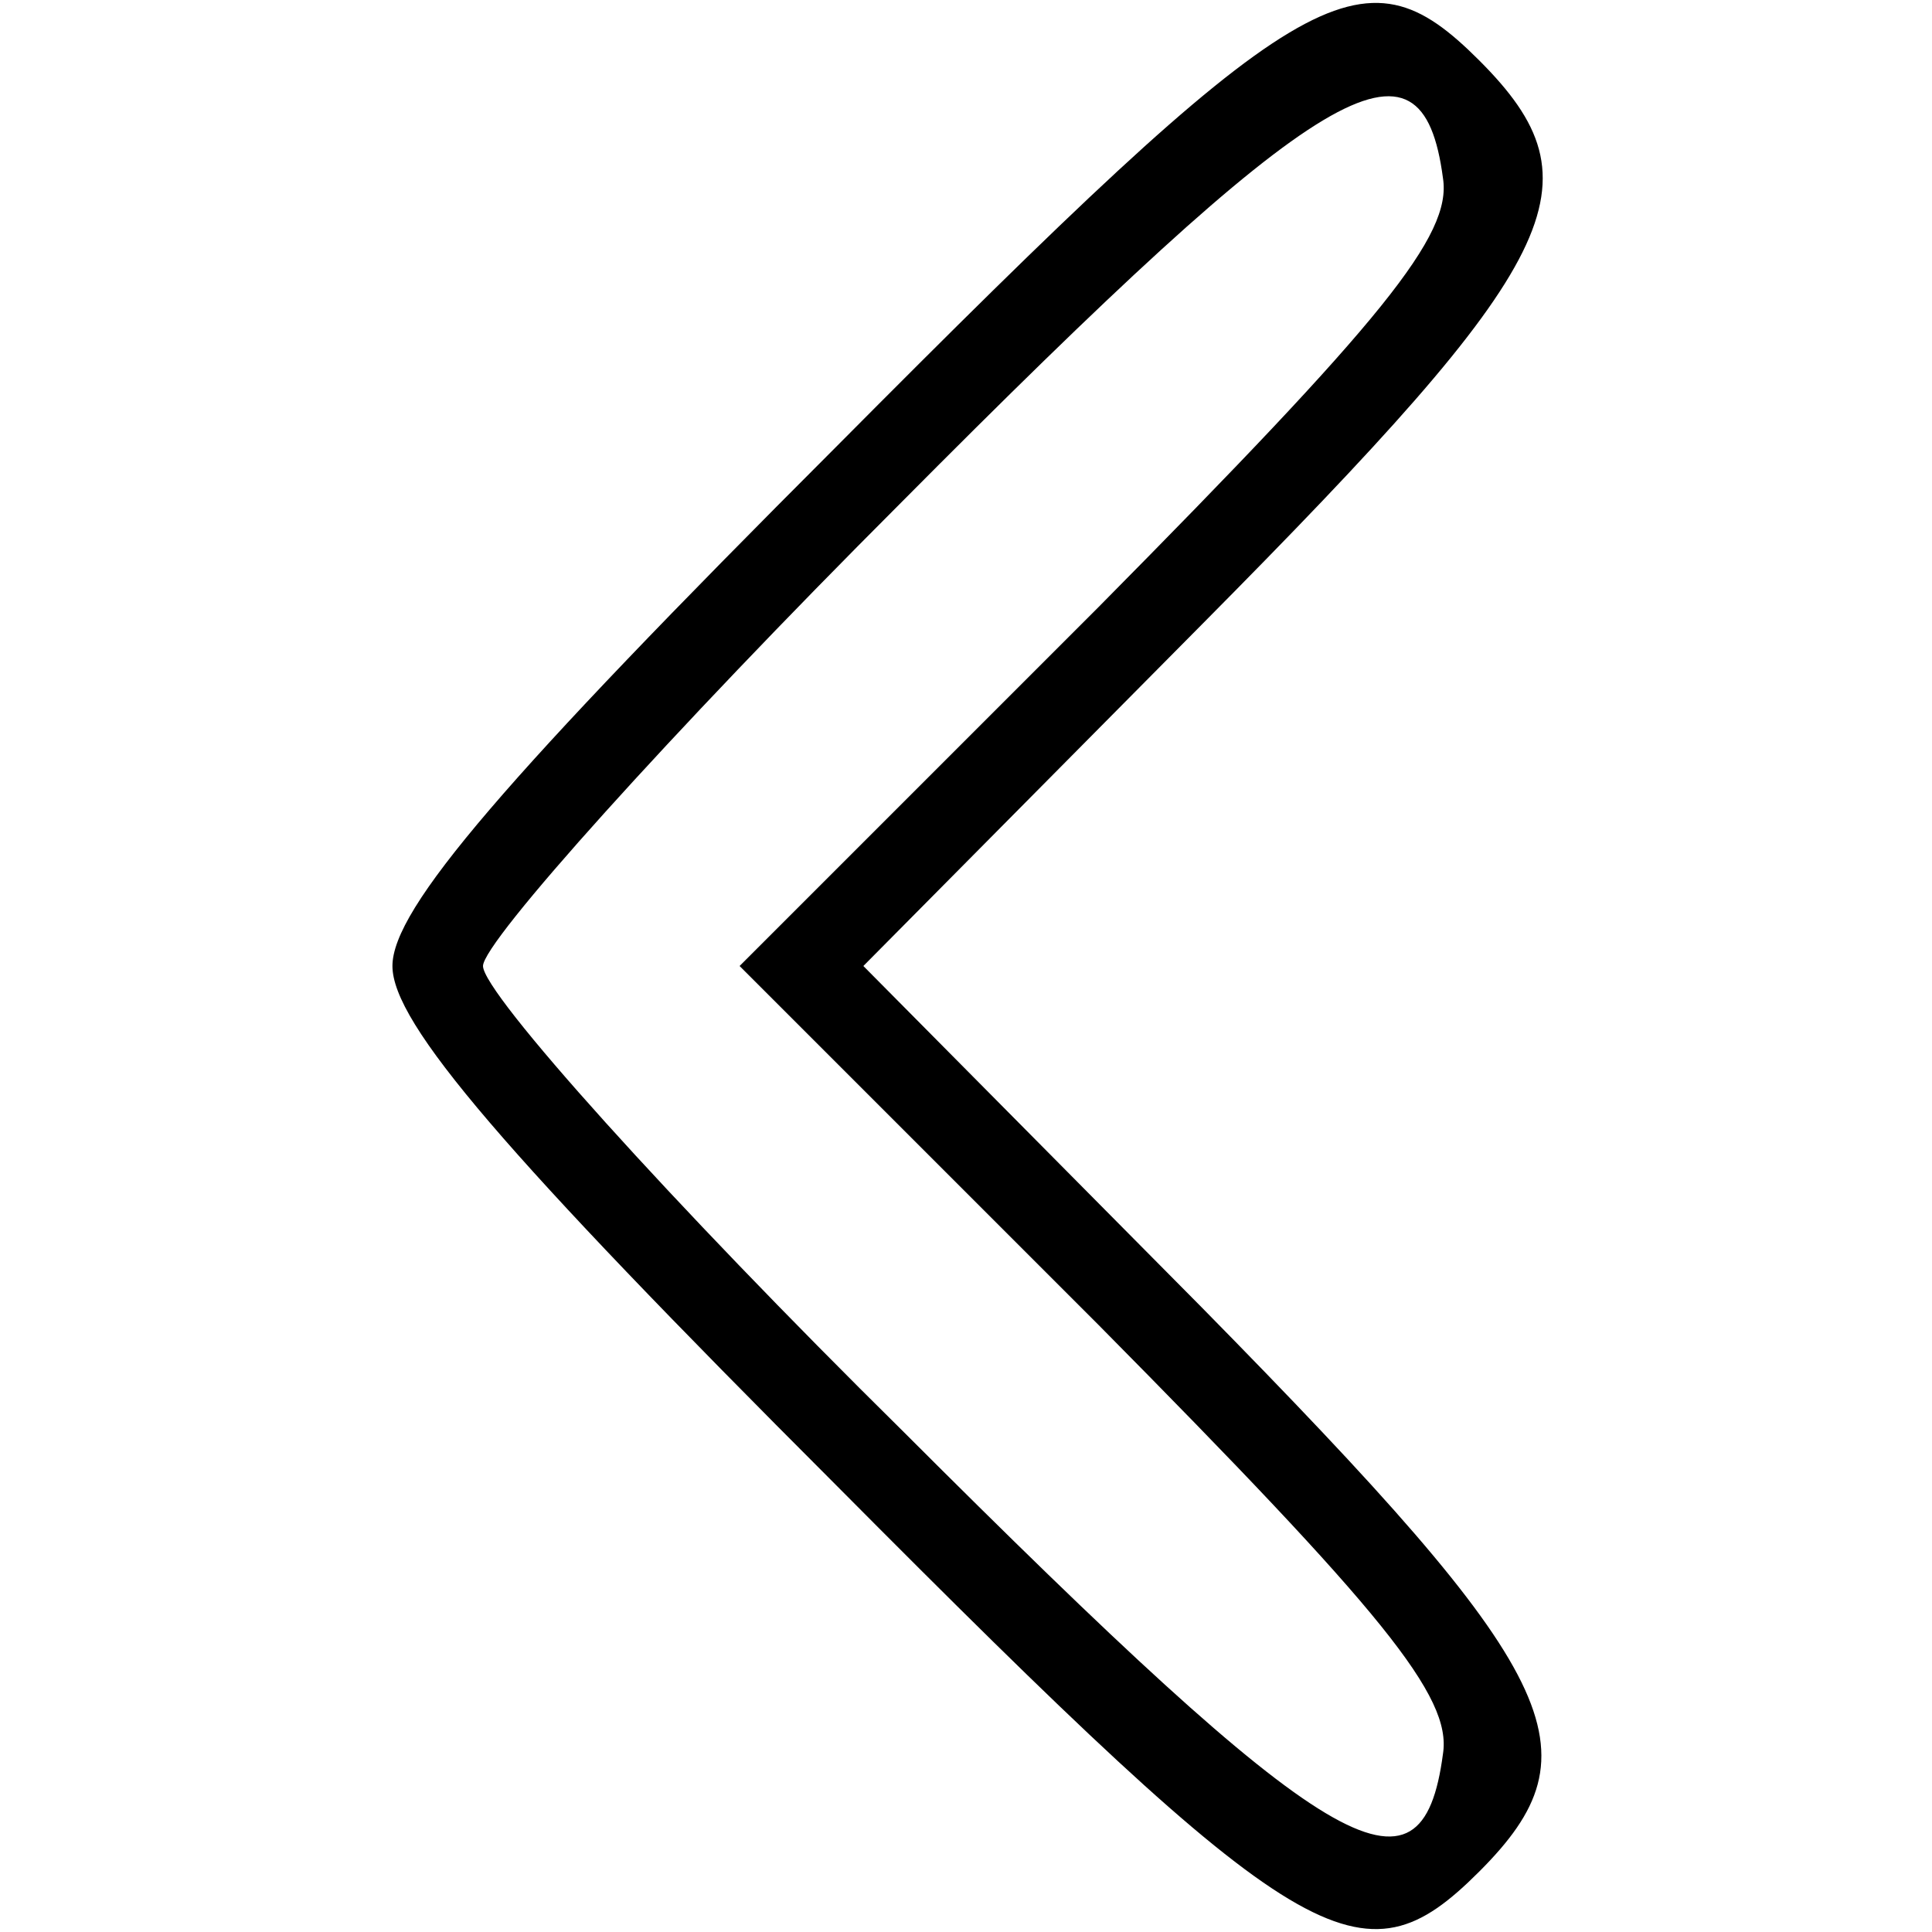 <svg version="1.0" xmlns="http://www.w3.org/2000/svg" width="85.333" height="85.333" viewBox="0 0 64 64"><path d="M27.7 14.8C16.7 25.8 13 30.1 13 32c0 1.9 3.7 6.2 14.7 17.2C43.2 64.8 45.1 65.9 49 62c4-4 2.8-6.5-9.2-18.7L28.6 32l11.2-11.3C51.8 8.6 53.1 6.1 49 2c-3.9-3.9-5.8-2.8-21.3 12.8zm20.1-8.9c.3 1.9-2 4.7-11.4 14.2L24.5 32l11.9 11.9c9.4 9.5 11.7 12.3 11.4 14.2-.7 5.3-3.7 3.5-17.9-10.7C22.2 39.8 16 32.9 16 32c0-.8 6.2-7.7 13.8-15.3C43.9 2.5 47.1.6 47.8 5.9z"/></svg>